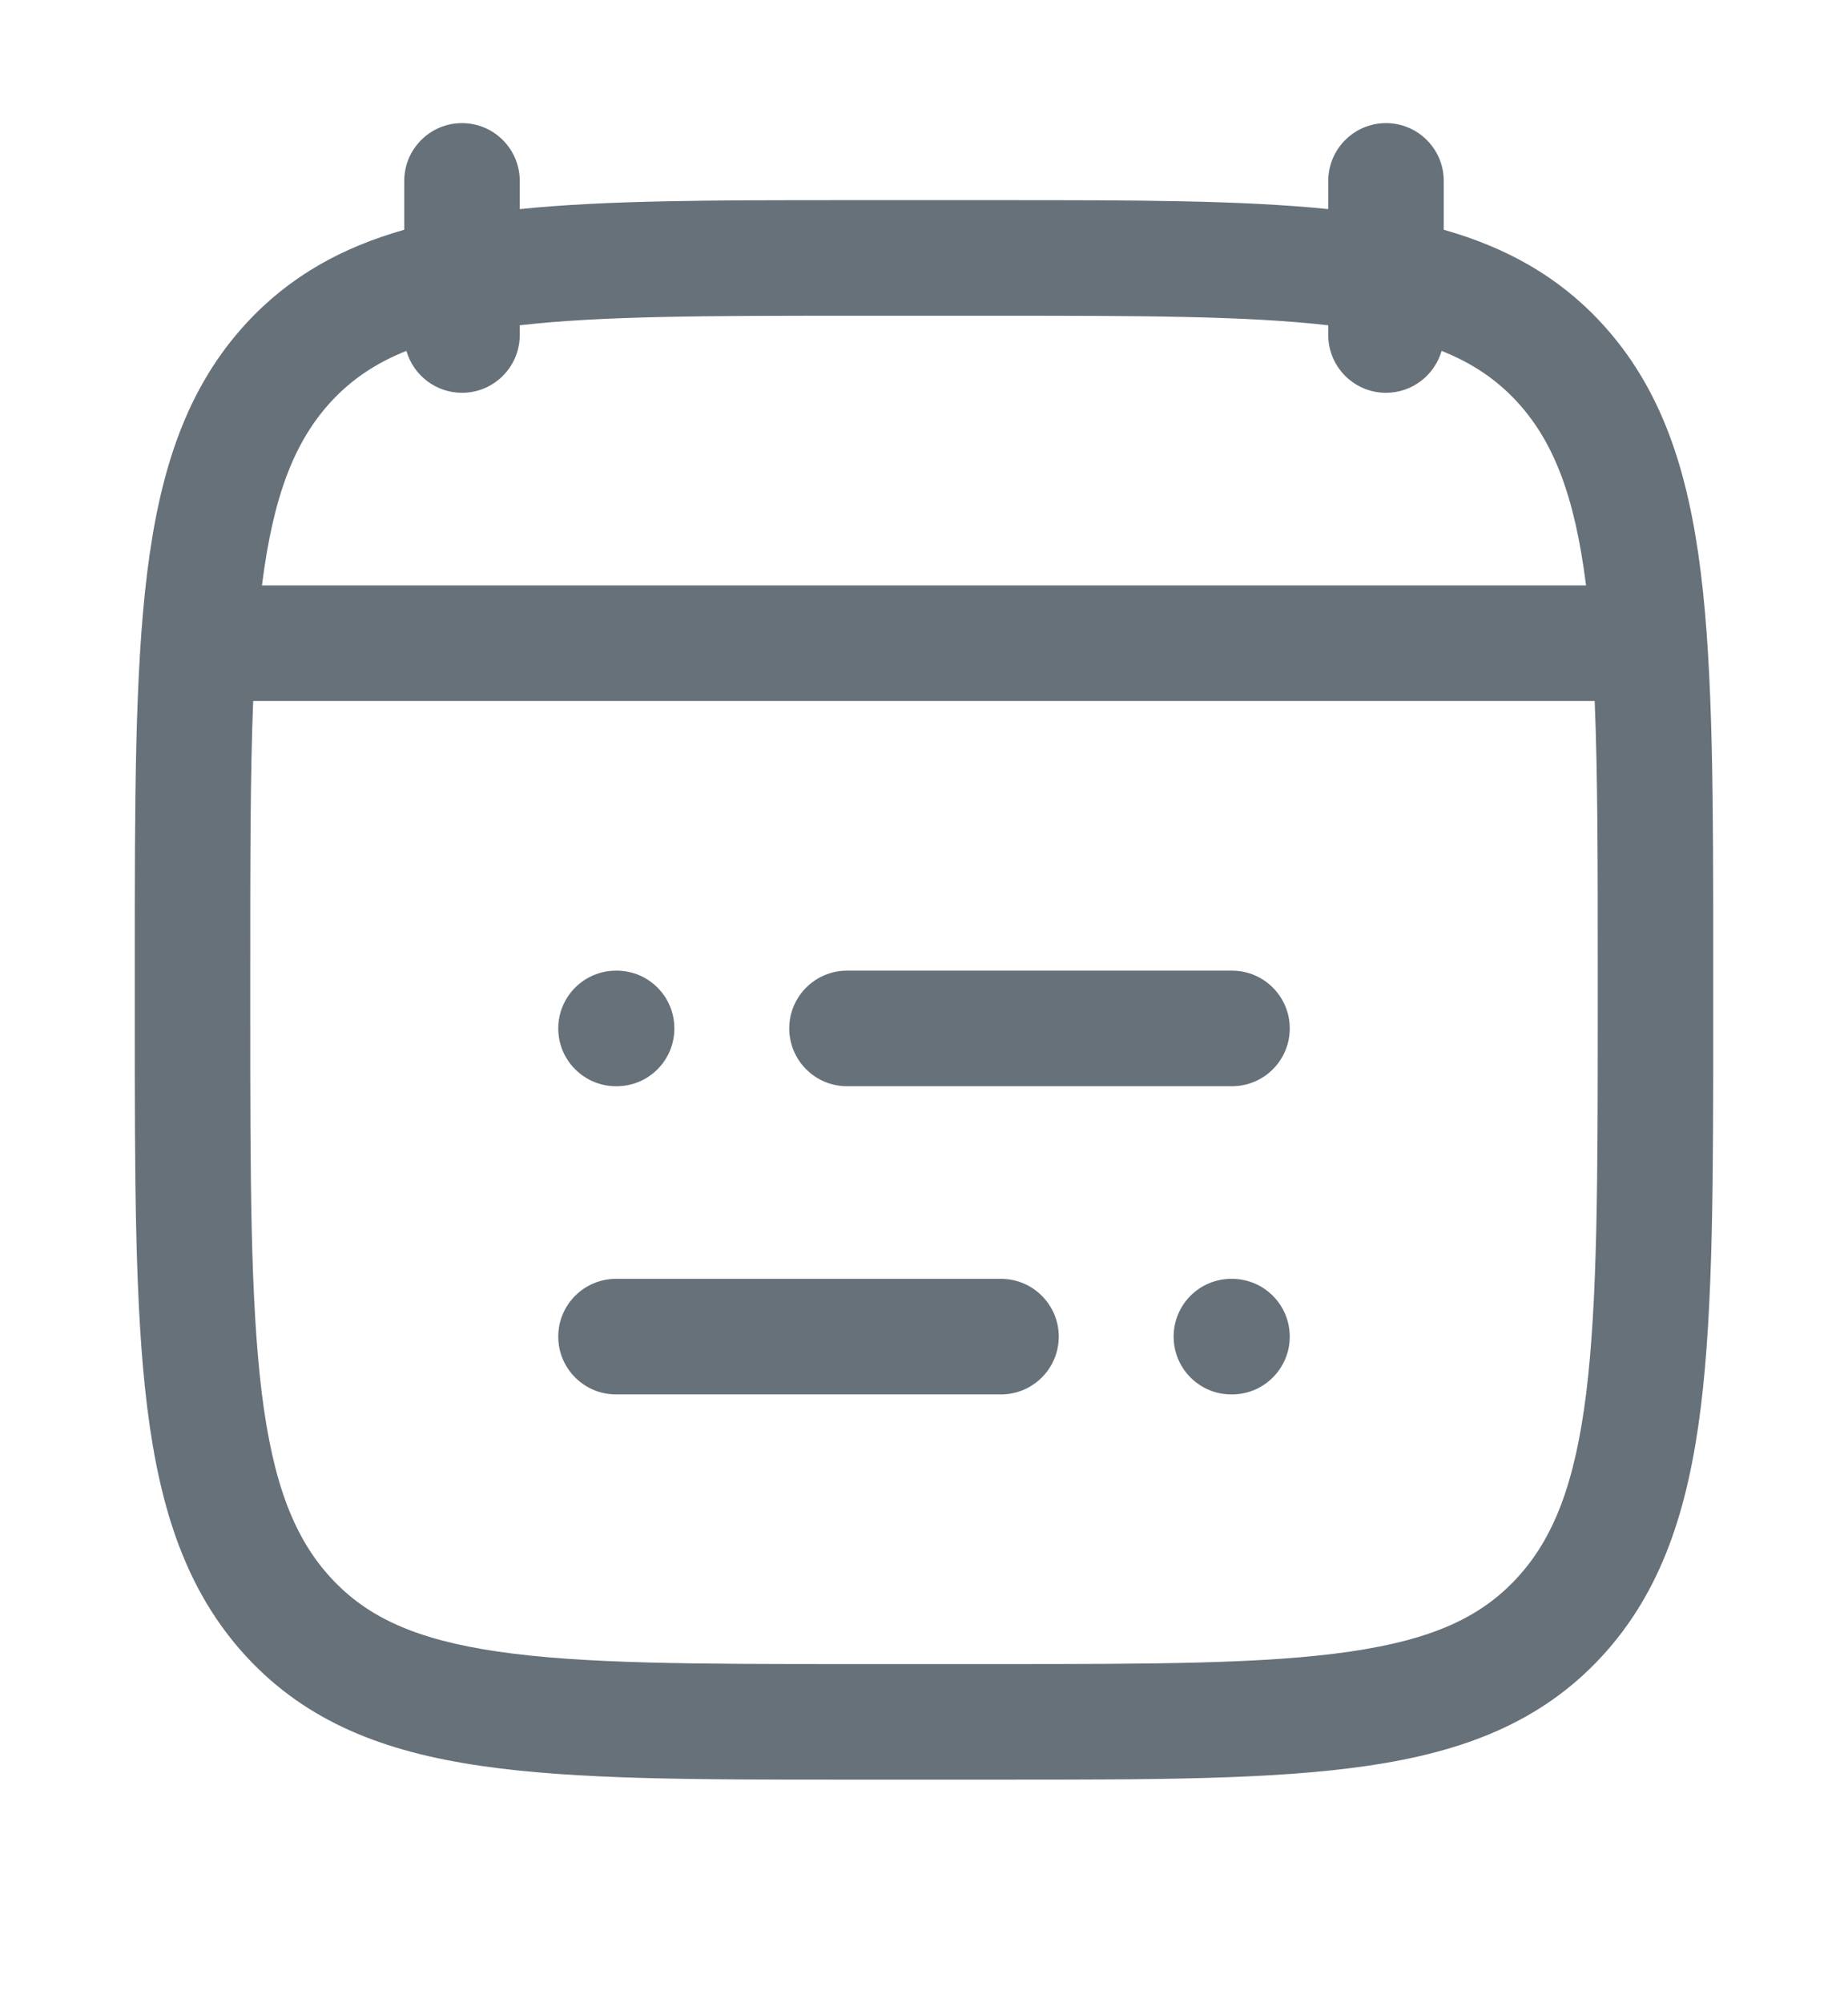 <svg width="12" height="13" viewBox="0 0 12 13" fill="none" xmlns="http://www.w3.org/2000/svg">
<path d="M5.5 6.299C5.293 6.299 5.125 6.467 5.125 6.674C5.125 6.881 5.293 7.049 5.5 7.049H8C8.207 7.049 8.375 6.881 8.375 6.674C8.375 6.467 8.207 6.299 8 6.299H5.5Z" fill="#67717A"/>
<path d="M4 6.299C3.793 6.299 3.625 6.467 3.625 6.674C3.625 6.881 3.793 7.049 4 7.049H4.004C4.212 7.049 4.379 6.881 4.379 6.674C4.379 6.467 4.212 6.299 4.004 6.299H4Z" fill="#67717A"/>
<path d="M4 8.299C3.793 8.299 3.625 8.467 3.625 8.674C3.625 8.881 3.793 9.049 4 9.049H6.5C6.707 9.049 6.875 8.881 6.875 8.674C6.875 8.467 6.707 8.299 6.5 8.299H4Z" fill="#67717A"/>
<path d="M7.996 8.299C7.788 8.299 7.621 8.467 7.621 8.674C7.621 8.881 7.788 9.049 7.996 9.049H8C8.207 9.049 8.375 8.881 8.375 8.674C8.375 8.467 8.207 8.299 8 8.299H7.996Z" fill="#67717A"/>
<path fill-rule="evenodd" clip-rule="evenodd" d="M3.375 1.174C3.375 0.967 3.207 0.799 3 0.799C2.793 0.799 2.625 0.967 2.625 1.174V1.491C2.223 1.605 1.883 1.791 1.601 2.096C1.212 2.517 1.039 3.048 0.956 3.714C0.875 4.366 0.875 5.202 0.875 6.269V6.579C0.875 7.646 0.875 8.482 0.956 9.134C1.039 9.8 1.212 10.331 1.601 10.752C1.994 11.176 2.496 11.369 3.126 11.46C3.735 11.549 4.513 11.549 5.495 11.549H6.505C7.487 11.549 8.265 11.549 8.874 11.46C9.504 11.369 10.006 11.176 10.399 10.752C10.788 10.331 10.961 9.8 11.044 9.134C11.125 8.482 11.125 7.646 11.125 6.579V6.269C11.125 5.202 11.125 4.366 11.044 3.714C10.961 3.048 10.788 2.517 10.399 2.096C10.117 1.791 9.777 1.605 9.375 1.491V1.174C9.375 0.967 9.207 0.799 9 0.799C8.793 0.799 8.625 0.967 8.625 1.174V1.357C8.057 1.299 7.358 1.299 6.505 1.299H5.495C4.642 1.299 3.943 1.299 3.375 1.357V1.174ZM2.151 2.605C2.281 2.465 2.436 2.358 2.639 2.277C2.684 2.434 2.829 2.549 3 2.549C3.207 2.549 3.375 2.381 3.375 2.174V2.111C3.905 2.05 4.591 2.049 5.525 2.049H6.475C7.409 2.049 8.095 2.05 8.625 2.111V2.174C8.625 2.381 8.793 2.549 9 2.549C9.171 2.549 9.316 2.434 9.361 2.277C9.564 2.358 9.719 2.465 9.849 2.605C10.085 2.861 10.225 3.211 10.299 3.799H1.701C1.775 3.211 1.915 2.861 2.151 2.605ZM1.644 4.549C1.625 5.027 1.625 5.599 1.625 6.295V6.552C1.625 7.651 1.626 8.441 1.7 9.042C1.774 9.634 1.914 9.986 2.151 10.242C2.385 10.495 2.699 10.64 3.234 10.718C3.782 10.798 4.506 10.799 5.525 10.799H6.475C7.494 10.799 8.218 10.798 8.766 10.718C9.301 10.64 9.615 10.495 9.849 10.242C10.086 9.986 10.226 9.634 10.3 9.042C10.374 8.441 10.375 7.651 10.375 6.552V6.295C10.375 5.599 10.375 5.027 10.355 4.549H1.644Z" fill="#67717A"/>
</svg>
